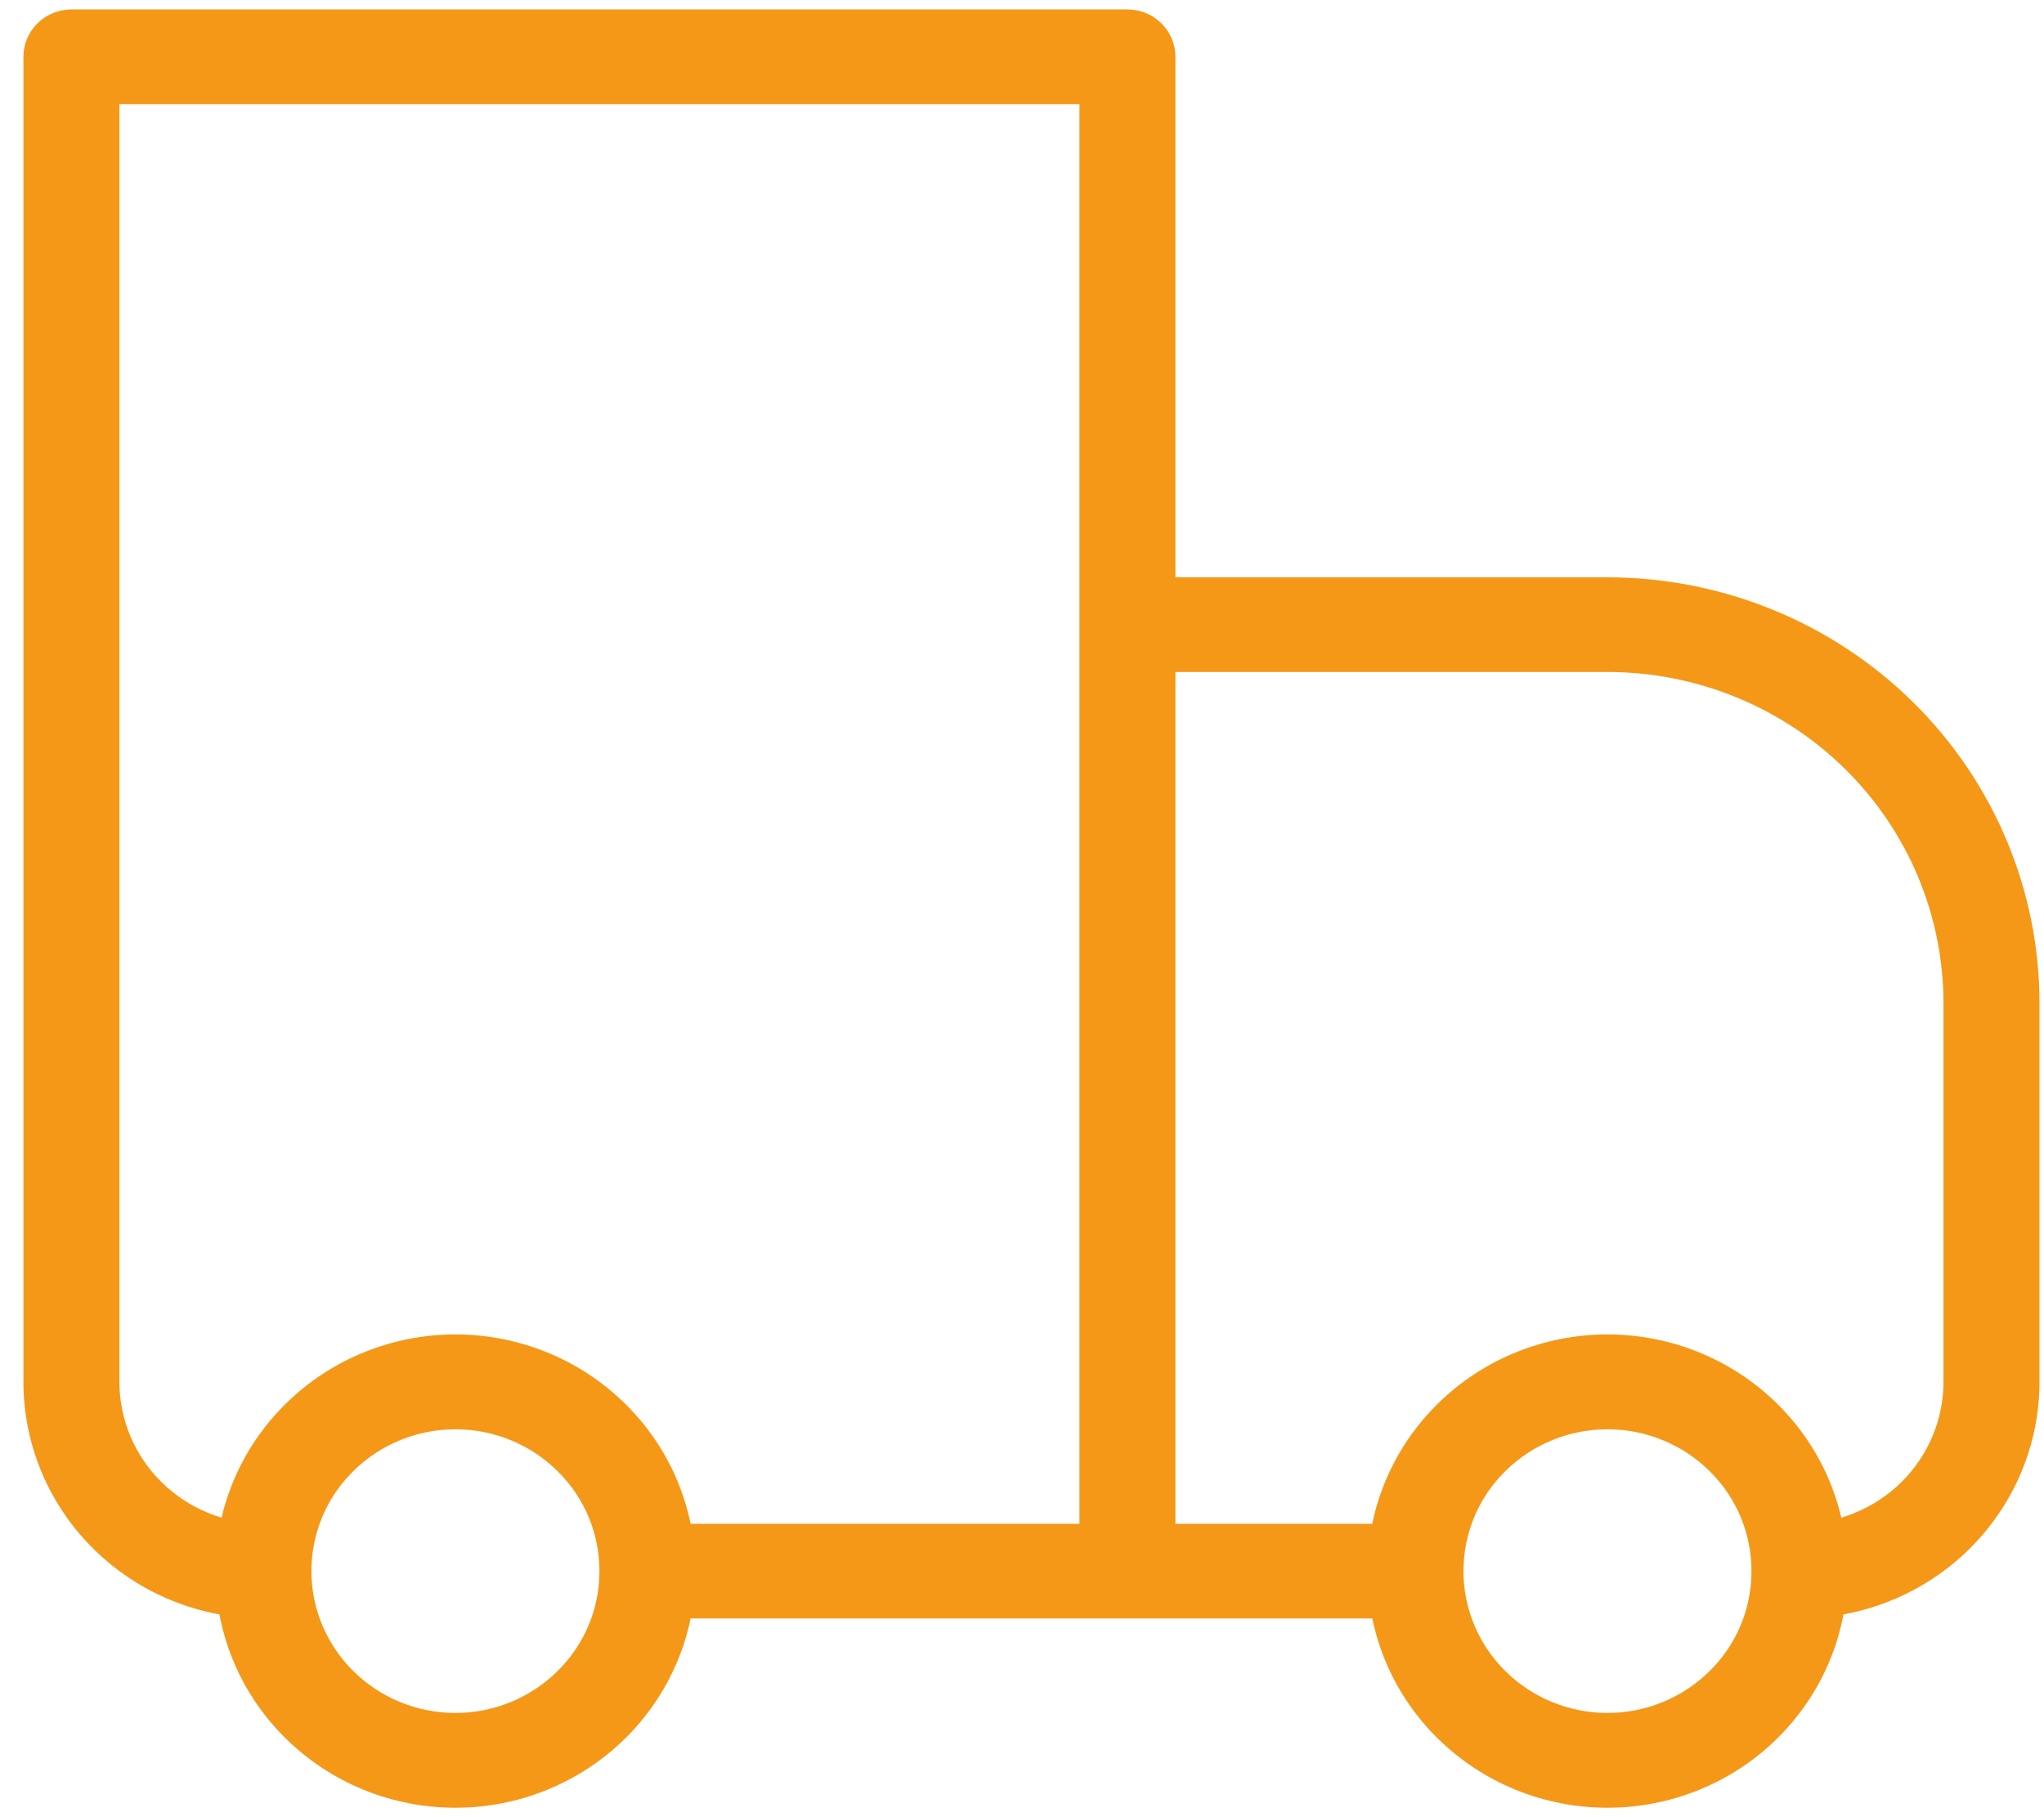 <svg width="72" height="64" viewBox="0 0 72 64" fill="none" xmlns="http://www.w3.org/2000/svg">
<path d="M2.516 2V0.333C2.067 0.333 1.637 0.509 1.32 0.822C1.003 1.134 0.825 1.558 0.825 2H2.516ZM39.715 2H41.405C41.405 1.558 41.227 1.134 40.91 0.822C40.593 0.509 40.163 0.333 39.715 0.333V2ZM39.715 22V20.333C39.266 20.333 38.836 20.509 38.519 20.822C38.202 21.134 38.024 21.558 38.024 22H39.715ZM2.516 3.667H39.715V0.333H2.516V3.667ZM38.024 2V55.333H41.405V2H38.024ZM4.206 48.667V2H0.825V48.667H4.206ZM39.715 23.667H56.623V20.333H39.715V23.667ZM68.459 35.333V48.667H71.841V35.333H68.459ZM41.405 55.333V22H38.024V55.333H41.405ZM60.208 58.867C59.257 59.803 57.967 60.329 56.623 60.329C55.279 60.329 53.99 59.803 53.038 58.867L50.644 61.227C51.429 62.001 52.361 62.615 53.387 63.034C54.413 63.453 55.513 63.668 56.623 63.668C57.734 63.668 58.833 63.453 59.859 63.034C60.885 62.615 61.817 62.001 62.602 61.227L60.211 58.87L60.208 58.867ZM53.038 51.8C53.99 50.864 55.279 50.338 56.623 50.338C57.967 50.338 59.257 50.864 60.208 51.8L62.602 49.44C61.817 48.666 60.885 48.052 59.859 47.633C58.833 47.214 57.734 46.998 56.623 46.998C55.513 46.998 54.413 47.214 53.387 47.633C52.361 48.052 51.429 48.666 50.644 49.44L53.035 51.797L53.038 51.8ZM19.627 58.867C18.676 59.803 17.387 60.329 16.043 60.329C14.698 60.329 13.409 59.803 12.458 58.867L10.064 61.227C10.849 62.001 11.781 62.615 12.807 63.034C13.832 63.453 14.932 63.668 16.043 63.668C17.153 63.668 18.252 63.453 19.278 63.034C20.304 62.615 21.236 62.001 22.021 61.227L19.631 58.87L19.627 58.867ZM12.458 51.8C13.409 50.864 14.698 50.338 16.043 50.338C17.387 50.338 18.676 50.864 19.627 51.8L22.021 49.44C21.236 48.666 20.304 48.052 19.278 47.633C18.252 47.214 17.153 46.998 16.043 46.998C14.932 46.998 13.832 47.214 12.807 47.633C11.781 48.052 10.849 48.666 10.064 49.44L12.454 51.797L12.458 51.8ZM60.208 51.8C61.202 52.773 61.696 54.05 61.696 55.333H65.078C65.078 53.203 64.252 51.067 62.602 49.44L60.211 51.797L60.208 51.8ZM61.696 55.333C61.696 56.617 61.202 57.893 60.208 58.867L62.602 61.227C63.388 60.453 64.011 59.535 64.436 58.523C64.861 57.512 65.079 56.428 65.078 55.333H61.696ZM49.86 53.667H39.715V57H49.86V53.667ZM53.038 58.867C52.566 58.404 52.192 57.853 51.937 57.246C51.681 56.64 51.55 55.99 51.551 55.333H48.169C48.169 57.463 48.994 59.6 50.644 61.227L53.035 58.87L53.038 58.867ZM51.551 55.333C51.551 54.05 52.044 52.773 53.038 51.8L50.644 49.44C49.858 50.213 49.235 51.132 48.81 52.143C48.386 53.155 48.167 54.239 48.169 55.333H51.551ZM12.458 58.867C11.986 58.404 11.611 57.853 11.356 57.246C11.101 56.64 10.969 55.99 10.97 55.333H7.588C7.588 57.463 8.413 59.6 10.064 61.227L12.454 58.87L12.458 58.867ZM10.97 55.333C10.97 54.05 11.464 52.773 12.458 51.8L10.064 49.44C9.278 50.213 8.654 51.132 8.23 52.143C7.805 53.155 7.587 54.239 7.588 55.333H10.97ZM39.715 53.667H22.806V57H39.715V53.667ZM19.627 51.8C20.621 52.773 21.115 54.05 21.115 55.333H24.497C24.497 53.203 23.672 51.067 22.021 49.44L19.631 51.797L19.627 51.8ZM21.115 55.333C21.115 56.617 20.621 57.893 19.627 58.867L22.021 61.227C22.807 60.453 23.43 59.535 23.855 58.523C24.28 57.512 24.498 56.428 24.497 55.333H21.115ZM68.459 48.667C68.459 49.993 67.925 51.265 66.974 52.202C66.022 53.14 64.732 53.667 63.387 53.667V57C65.629 57 67.779 56.122 69.365 54.559C70.95 52.996 71.841 50.877 71.841 48.667H68.459ZM56.623 23.667C59.762 23.667 62.773 24.896 64.993 27.084C67.212 29.272 68.459 32.239 68.459 35.333H71.841C71.841 31.355 70.238 27.54 67.384 24.727C64.53 21.914 60.659 20.333 56.623 20.333V23.667ZM0.825 48.667C0.825 50.877 1.715 52.996 3.301 54.559C4.886 56.122 7.037 57 9.279 57V53.667C7.934 53.667 6.643 53.14 5.692 52.202C4.741 51.265 4.206 49.993 4.206 48.667H0.825Z" fill="#F59818"/>
</svg>
